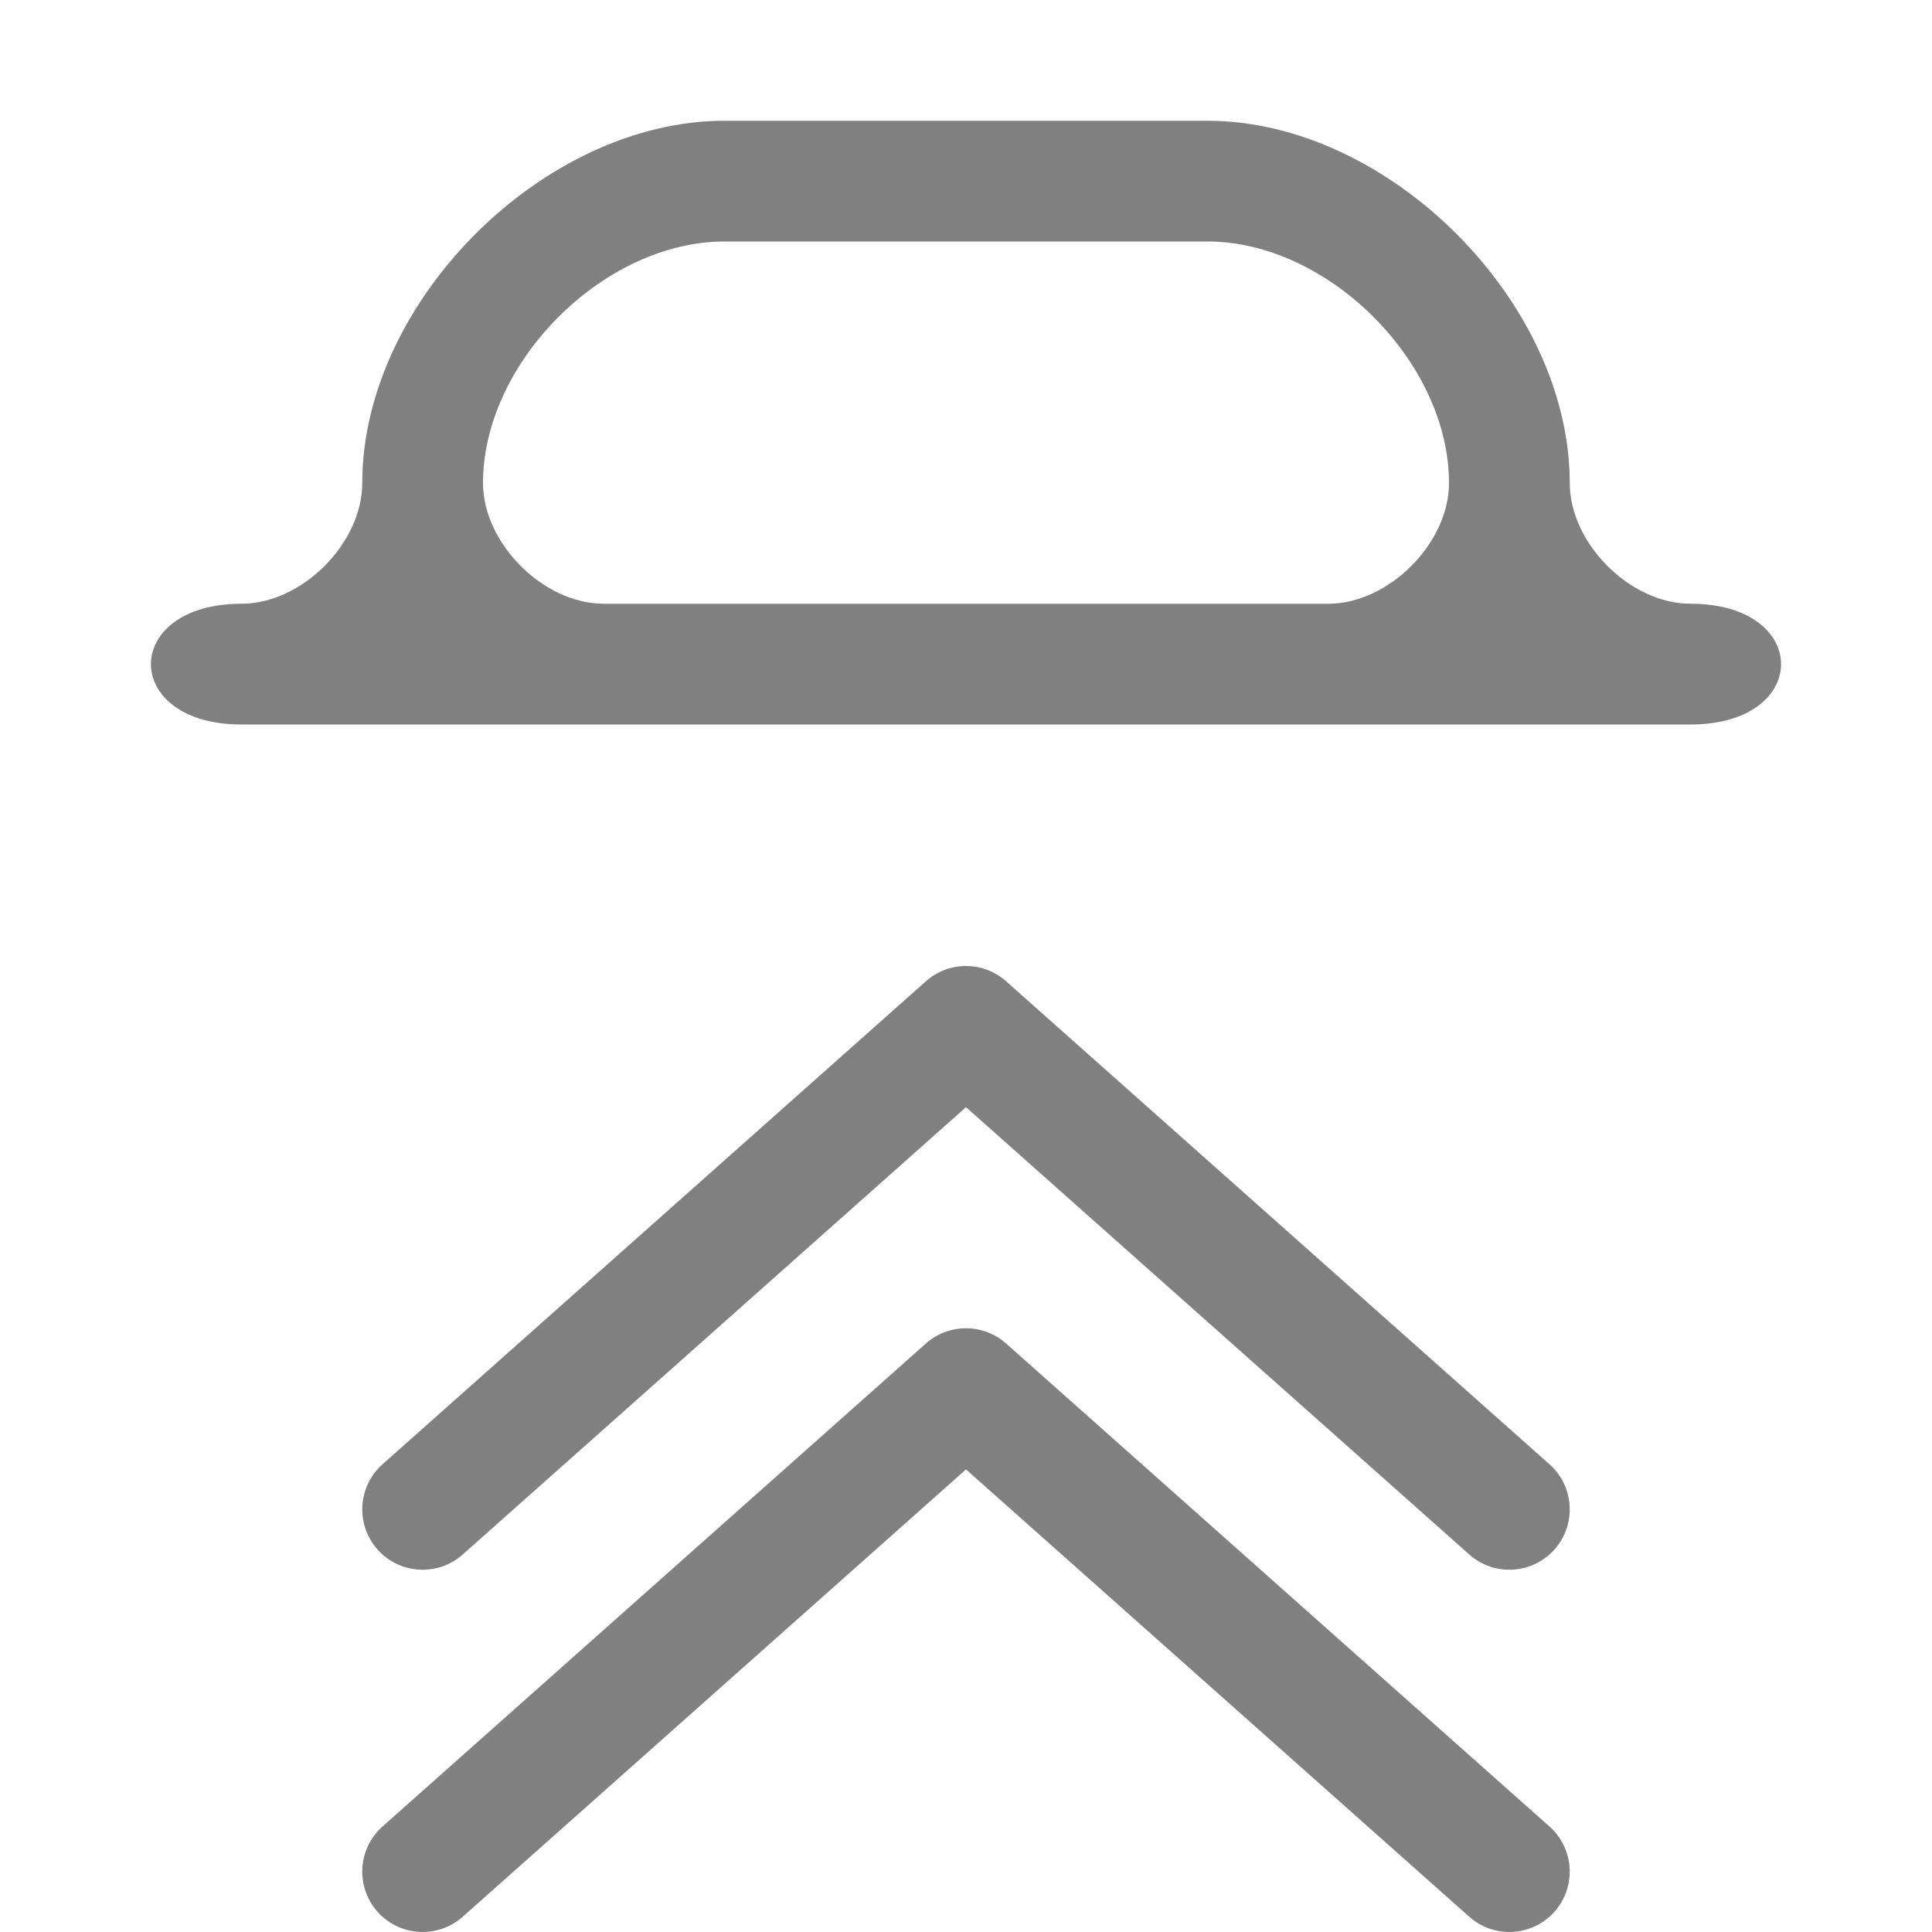 <?xml version="1.0" encoding="UTF-8" standalone="no"?>
<svg
   width="96"
   height="96"
   viewBox="0 0 96 96"
   version="1.1"
   id="svg10"
   sodipodi:docname="restore.svg"
   inkscape:version="1.2.2 (b0a84865, 2022-12-01)"
   xmlns:inkscape="http://www.inkscape.org/namespaces/inkscape"
   xmlns:sodipodi="http://sodipodi.sourceforge.net/DTD/sodipodi-0.dtd"
   xmlns="http://www.w3.org/2000/svg"
   xmlns:svg="http://www.w3.org/2000/svg"
   xmlns:rdf="http://www.w3.org/1999/02/22-rdf-syntax-ns#"
   xmlns:cc="http://creativecommons.org/ns#"
   xmlns:dc="http://purl.org/dc/elements/1.1/">
  <sodipodi:namedview
     pagecolor="#ffffff"
     bordercolor="#666666"
     borderopacity="1"
     objecttolerance="10"
     gridtolerance="10"
     guidetolerance="10"
     inkscape:pageopacity="0"
     inkscape:pageshadow="2"
     inkscape:window-width="1290"
     inkscape:window-height="918"
     id="namedview5971"
     showgrid="true"
     inkscape:zoom="7.2708333"
     inkscape:cx="48.206304"
     inkscape:cy="48"
     inkscape:window-x="102"
     inkscape:window-y="54"
     inkscape:window-maximized="0"
     inkscape:current-layer="svg10"
     inkscape:showpageshadow="2"
     inkscape:pagecheckerboard="0"
     inkscape:deskcolor="#d1d1d1">
    <inkscape:grid
       type="xygrid"
       id="grid6516"
       dotted="false"
       empspacing="2"
       spacingy="3"
       spacingx="3" />
  </sodipodi:namedview>
  <defs
     id="defs14" />
  <path
     style="color:#000000;fill:#808080;stroke-linecap:round;stroke-linejoin:round;-inkscape-stroke:none"
     d="m 20.824,77.994 a 3,3 0 0 1 -2.066,-1.002 3,3 0 0 1 0.25,-4.234 l 27,-24 a 3,3 0 0 1 3.984,0 l 27,24 a 3,3 0 0 1 0.25,4.234 3,3 0 0 1 -4.234,0.25 L 48,55.014 22.992,77.242 a 3,3 0 0 1 -2.168,0.752 z"
     id="path396" />
  <path
     style="color:#000000;fill:#808080;stroke-linecap:round;stroke-linejoin:round;-inkscape-stroke:none"
     d="m 20.824,95.994 a 3,3 0 0 1 -2.066,-1.002 3,3 0 0 1 0.25,-4.234 l 27,-24 a 3,3 0 0 1 3.984,0 l 27,24 a 3,3 0 0 1 0.25,4.234 3,3 0 0 1 -4.234,0.25 L 48,73.014 22.992,95.242 a 3,3 0 0 1 -2.168,0.752 z"
     id="path396-3" />
  <path
     style="color:#000000;opacity:0.994;fill:#808080;fill-opacity:1;stroke-linecap:round;stroke-linejoin:round;-inkscape-stroke:none"
     d="m 36,6 c -9,0 -18,9 -18,18 0,3 -3,6 -6,6 -6,0 -6,6 0,6 h 72 c 6,0 6,-6 0,-6 -3,0 -6,-3 -6,-6 C 78,15 69,6 60,6 Z m 0,6 h 24 c 6,0 12,6 12,12 0,3 -3,6 -6,6 l -36,1e-6 C 27,30 24,27 24,24 24,18 30,12 36,12 Z"
     id="rect480"
     sodipodi:nodetypes="cccccccccccccccc" />
</svg>
